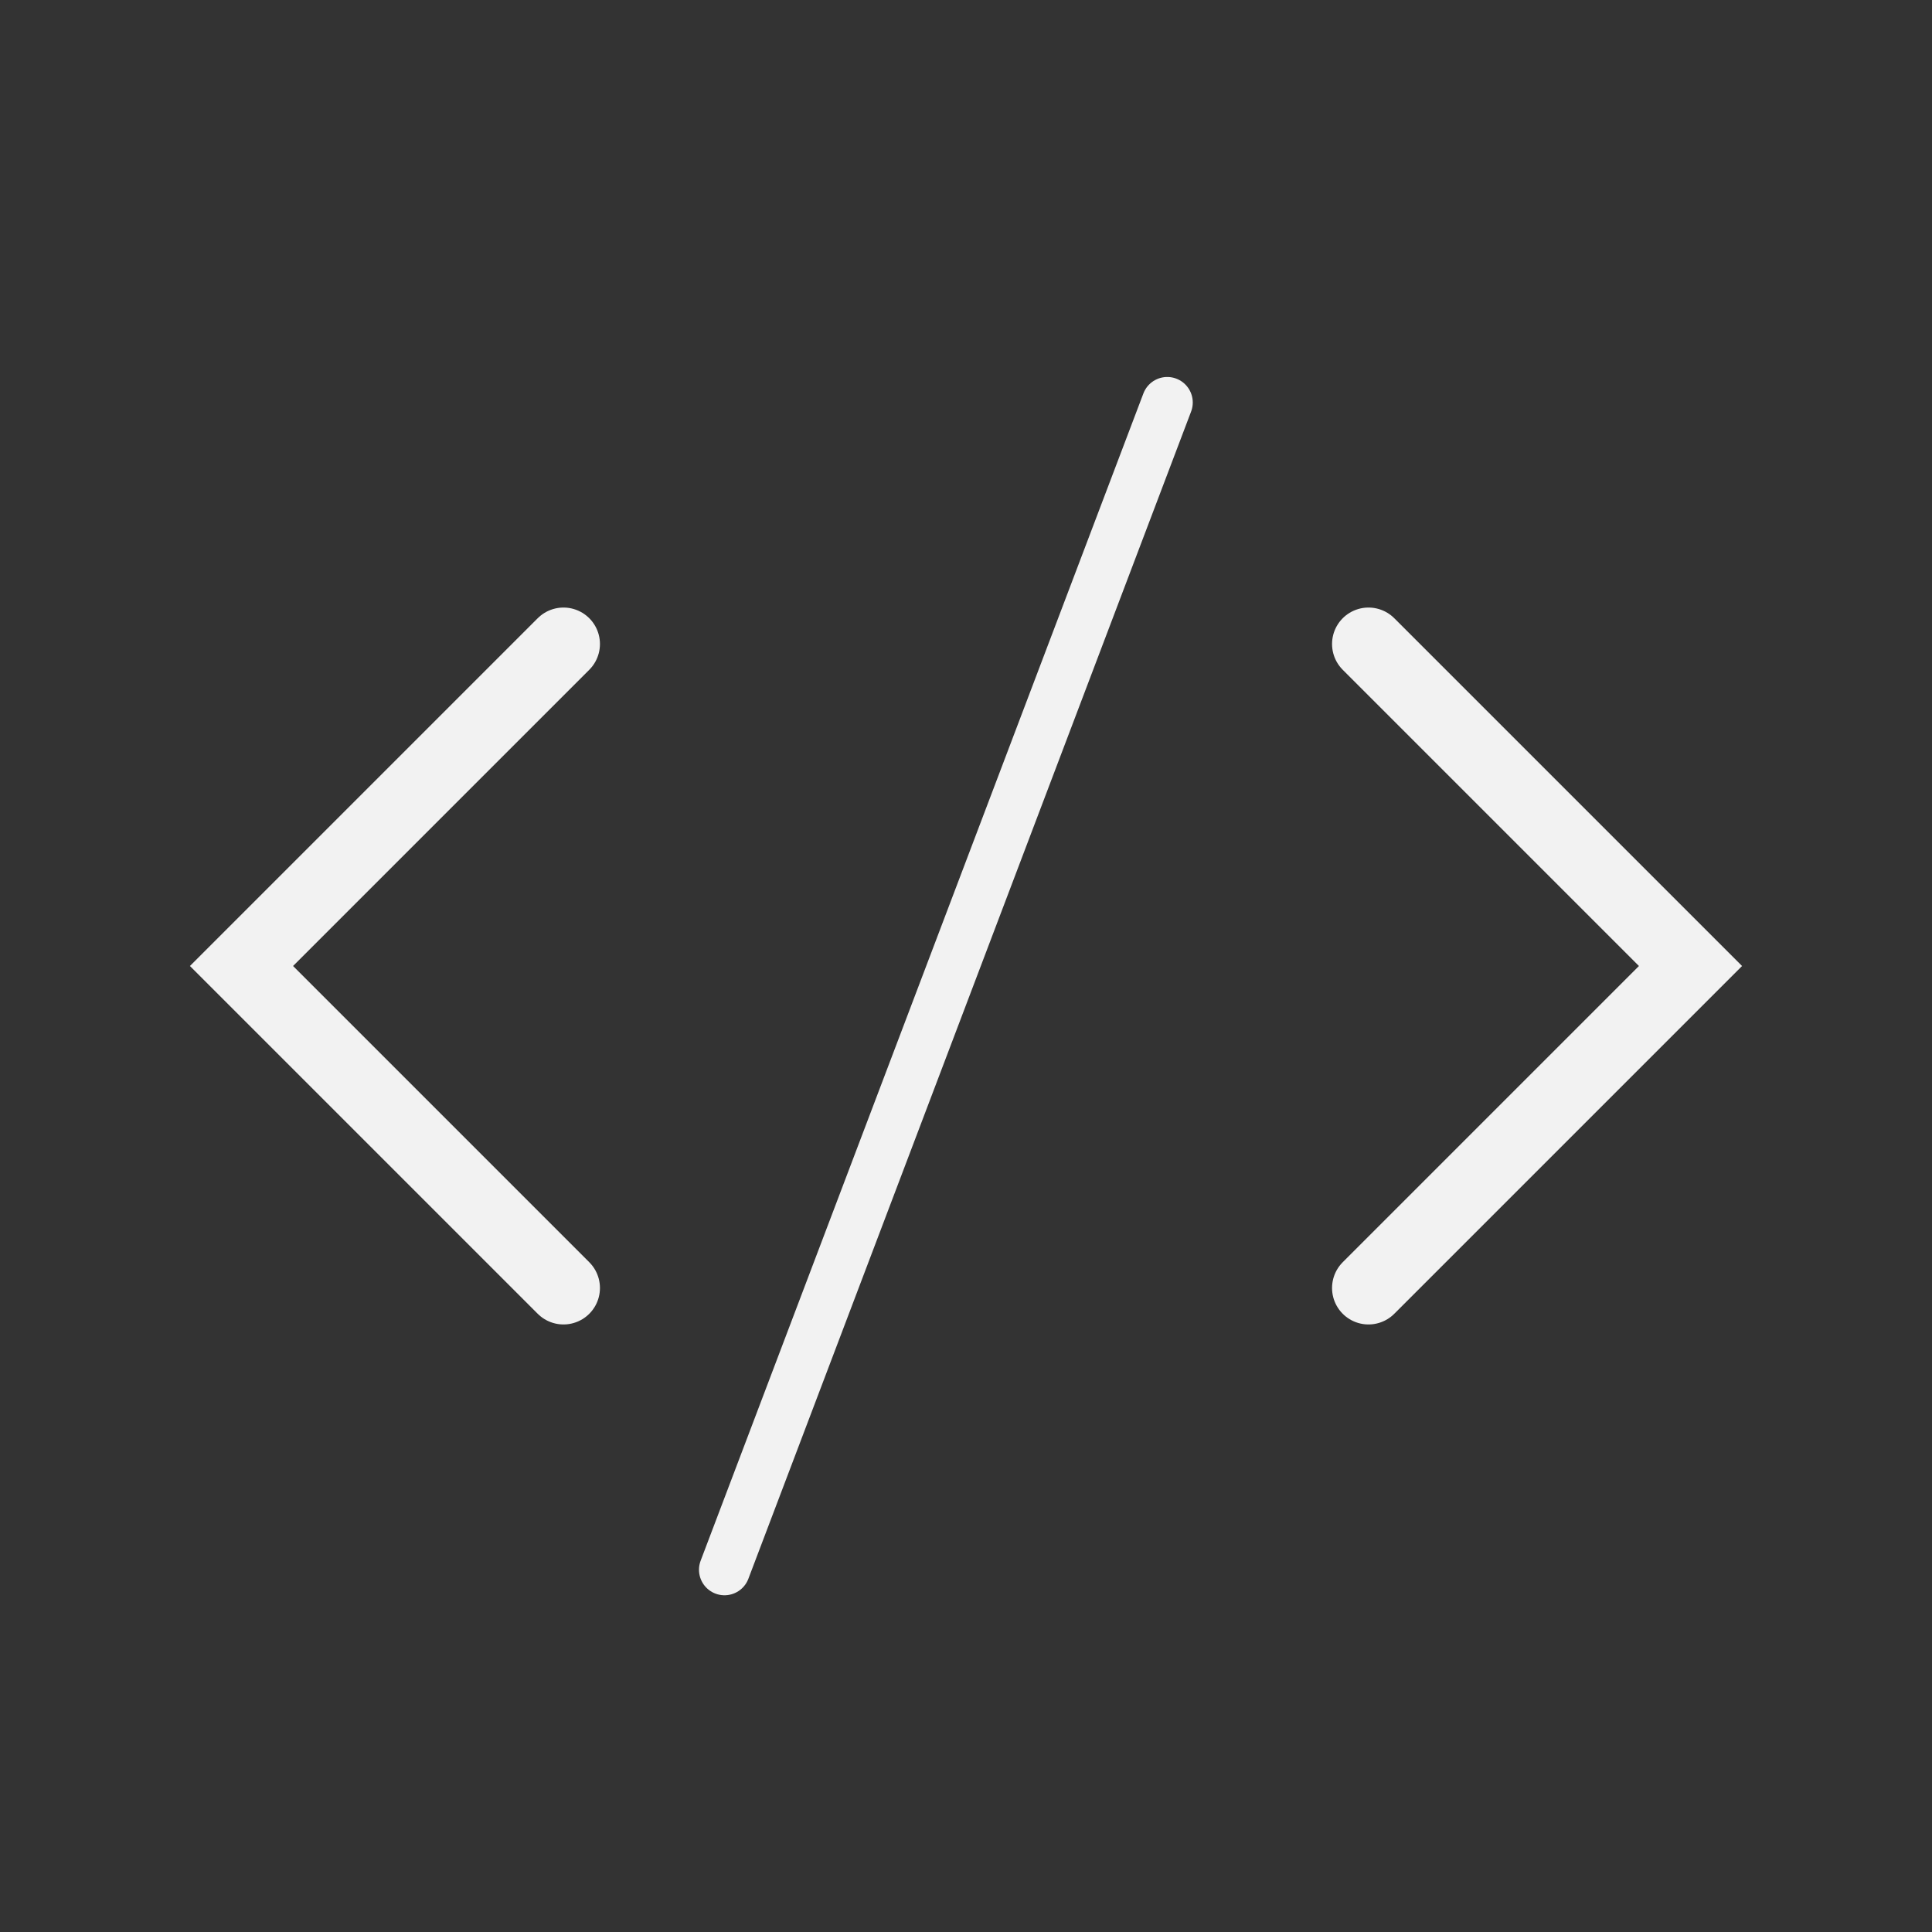 <svg width="265" height="265" viewBox="0 0 265 265" fill="none" xmlns="http://www.w3.org/2000/svg">
<rect x="0" y="0" width="265" height="265" fill="#333333" stroke="none"/>
<path d="M77.291 88.333L33.125 132.5L77.291 176.667" stroke="#F2F2F2" stroke-width="10" stroke-linecap="round"/>
<path d="M187.708 176.667L231.875 132.5L187.708 88.333" stroke="#F2F2F2" stroke-width="10" stroke-linecap="round"/>
<path d="M99.375 215.313L160.104 55.208" stroke="#F2F2F2" stroke-width="7" stroke-linecap="round"/>
</svg>
